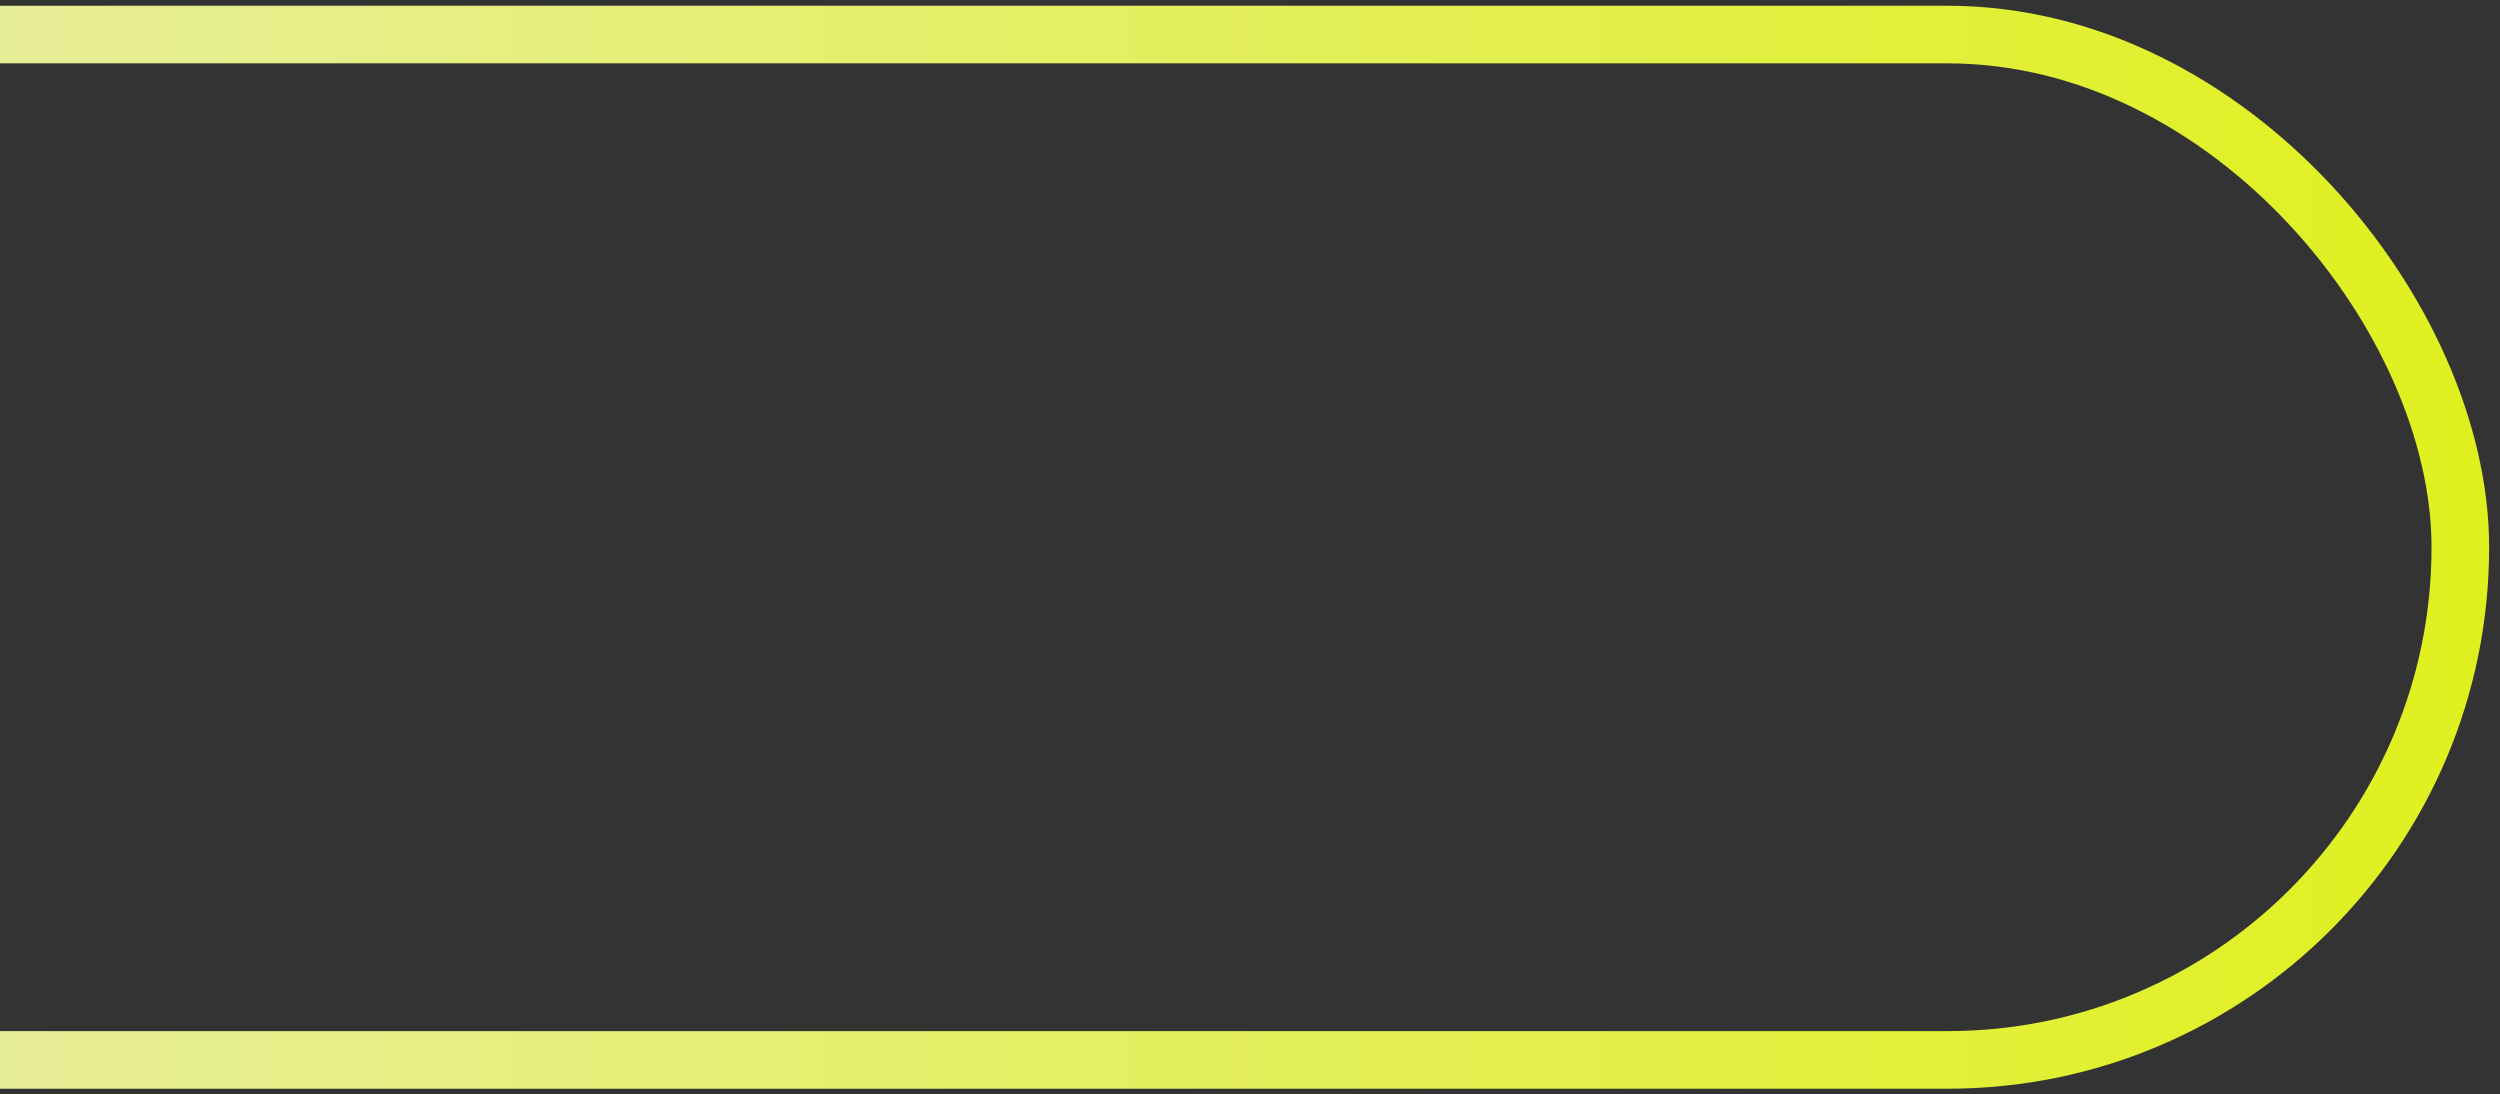 <svg width="217" height="95" viewBox="0 0 217 95" fill="none" xmlns="http://www.w3.org/2000/svg">
<rect x="0" y="0" width="217" height="95" fill="#333333" stroke="none"/>
<rect x="-180.443" y="3" width="394" height="89" rx="44.5" stroke="url(#paint0_linear_101_493)" stroke-width="5"/>
<defs>
<linearGradient id="paint0_linear_101_493" x1="-182.998" y1="48" x2="216.002" y2="48" gradientUnits="userSpaceOnUse">
<stop stop-color="#EDEDFF"/>
<stop offset="1" stop-color="#E0F01E"/>
</linearGradient>
</defs>
</svg>
